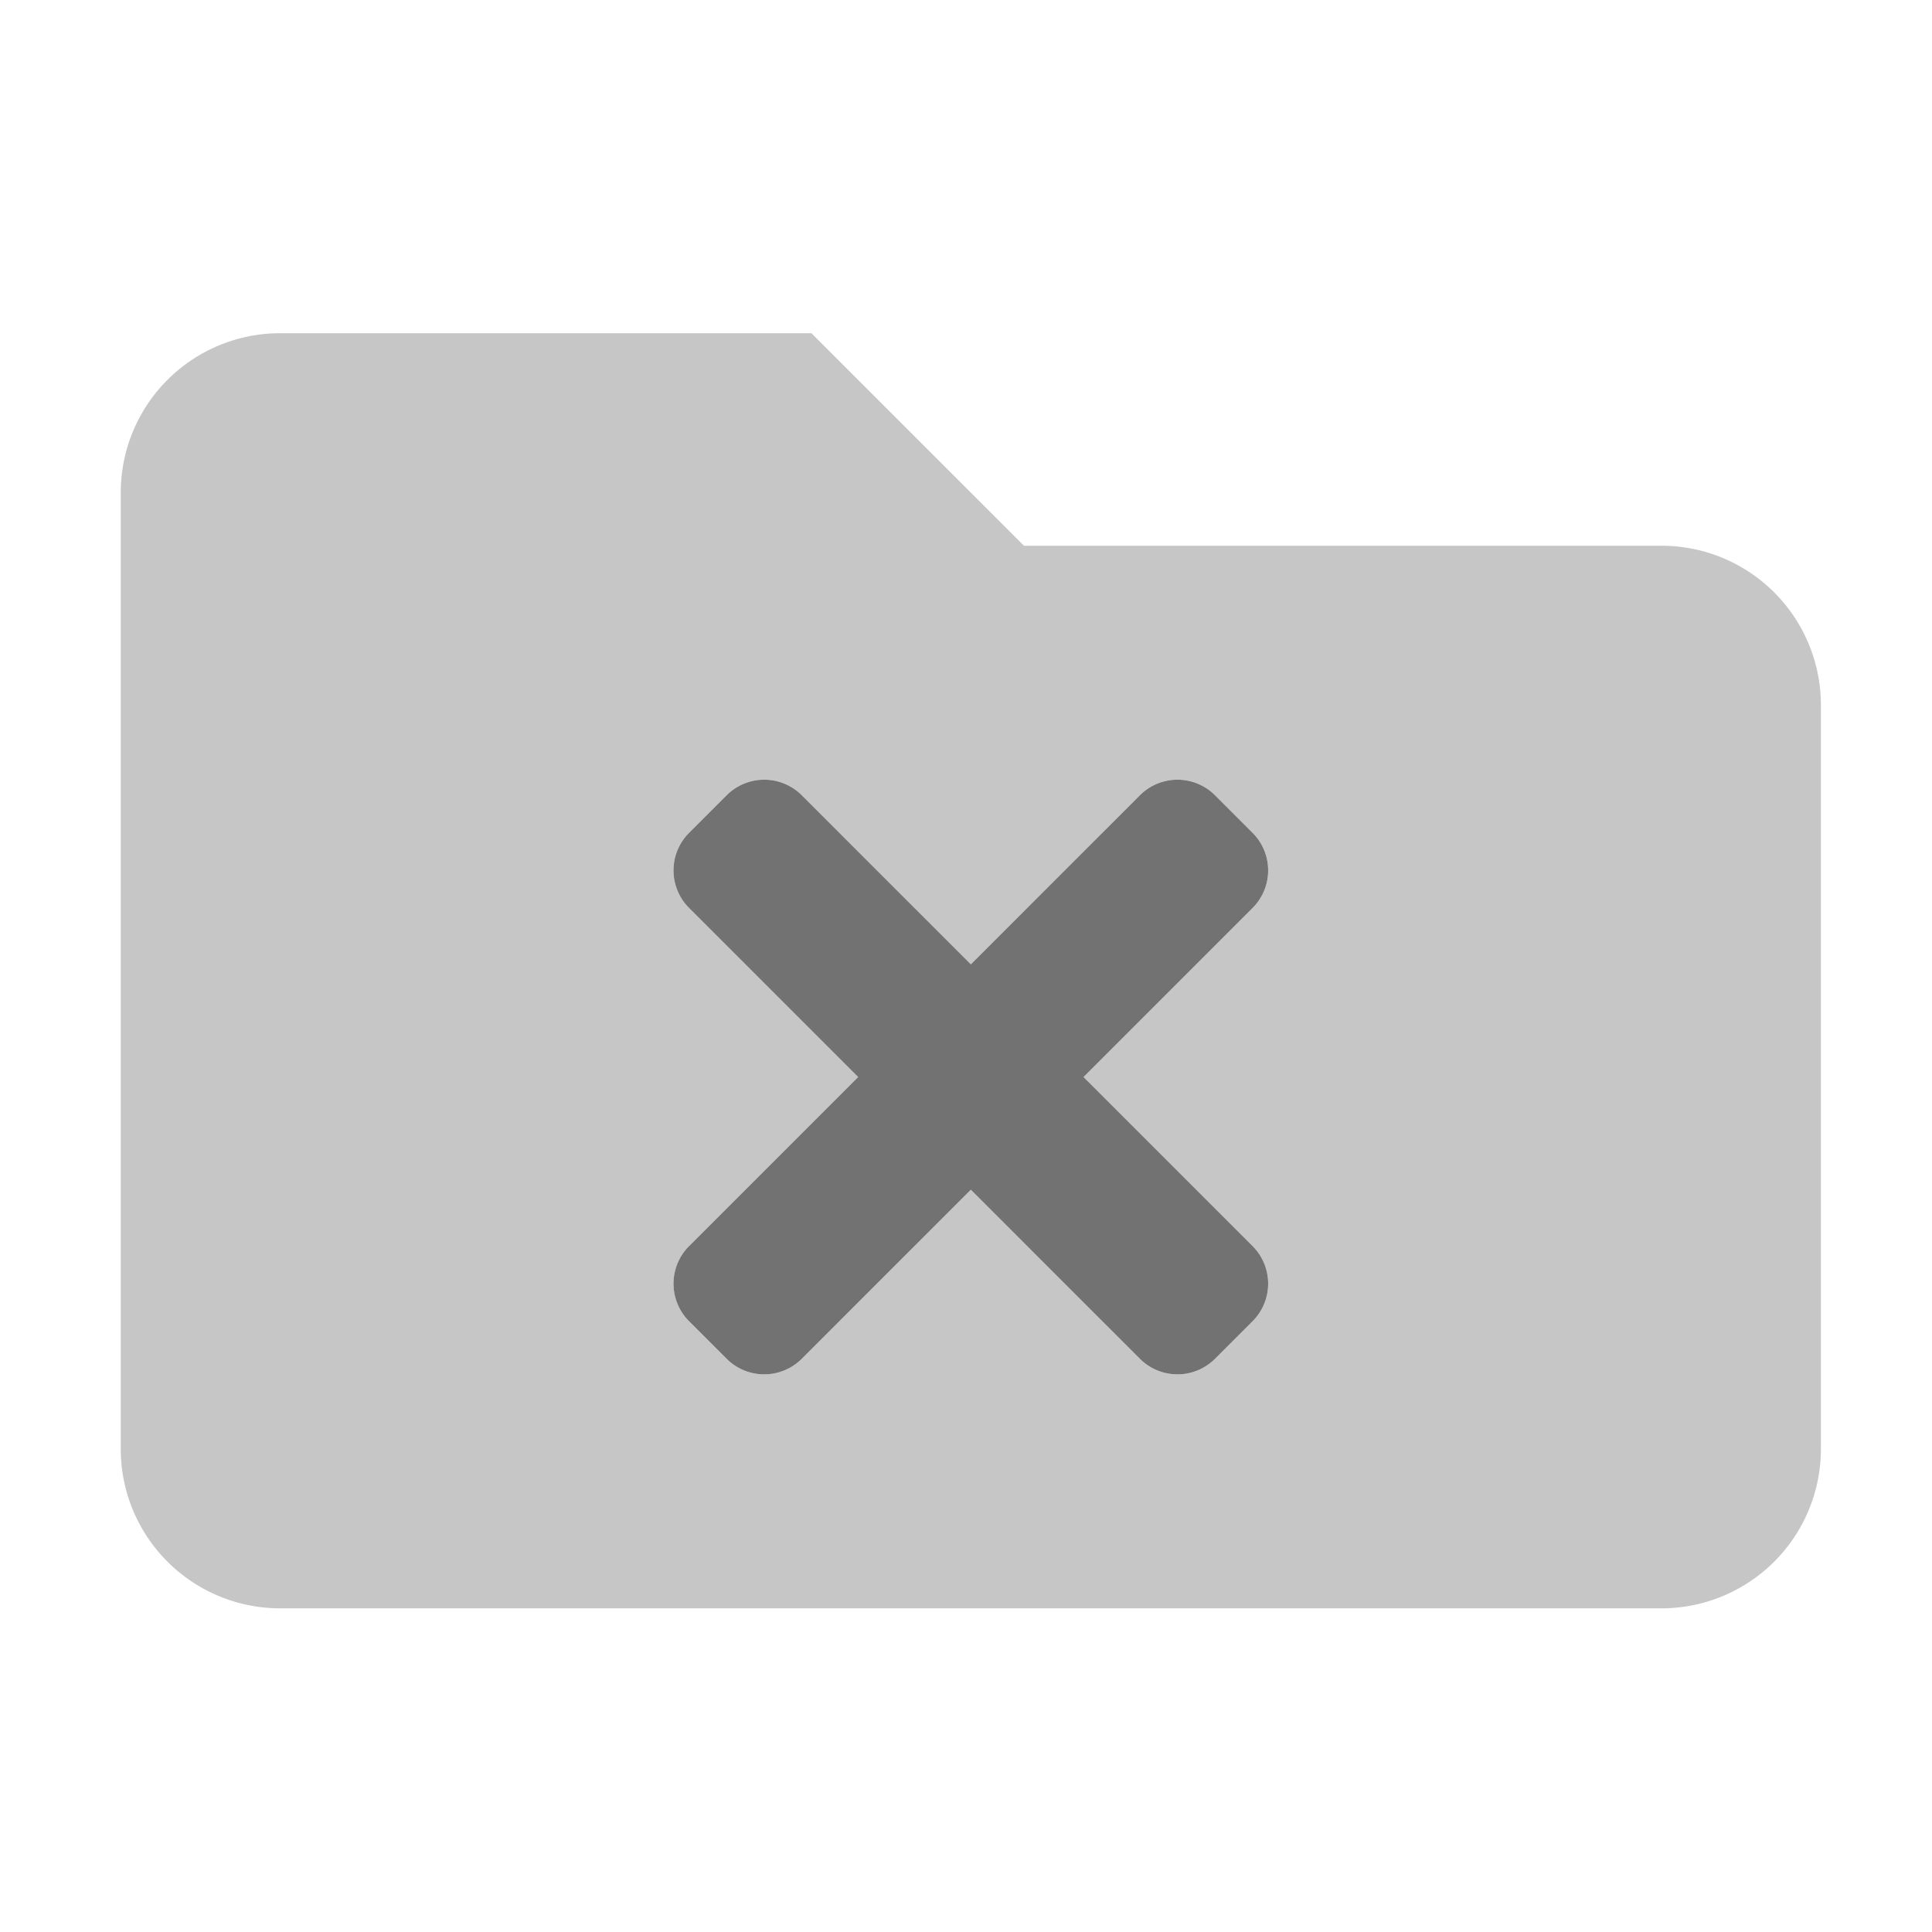 ﻿<?xml version='1.0' encoding='UTF-8'?>
<svg viewBox="-2 -1.999 32 32" xmlns="http://www.w3.org/2000/svg">
  <g transform="matrix(0.055, 0, 0, 0.055, 0, 0)">
    <defs>
      <style>.fa-secondary{opacity:.4}</style>
    </defs>
    <path d="M464, 128L272, 128L208, 64L48, 64A48 48 0 0 0 0, 112L0, 400A48 48 0 0 0 48, 448L464, 448A48 48 0 0 0 512, 400L512, 176A48 48 0 0 0 464, 128zM340.85, 338.91A16 16 0 0 1 340.85, 361.54L329.54, 372.85A16 16 0 0 1 306.91, 372.85L256, 321.94L205.09, 372.85A16 16 0 0 1 182.46, 372.85L171.15, 361.54A16 16 0 0 1 171.15, 338.91L222.06, 288L171.15, 237.09A16 16 0 0 1 171.15, 214.46L182.46, 203.15A16 16 0 0 1 205.09, 203.15L256, 254.06L306.91, 203.15A16 16 0 0 1 329.54, 203.15L340.85, 214.46A16 16 0 0 1 340.85, 237.09L289.94, 288z" fill="#727272" opacity="0.4" fill-opacity="1" class="Black" />
    <path d="M171.15, 237.09A16 16 0 0 1 171.15, 214.46L182.46, 203.15A16 16 0 0 1 205.09, 203.15L256, 254.06L306.91, 203.15A16 16 0 0 1 329.54, 203.15L340.85, 214.46A16 16 0 0 1 340.85, 237.09L289.94, 288L340.85, 338.91A16 16 0 0 1 340.85, 361.54L329.54, 372.85A16 16 0 0 1 306.91, 372.85L256, 321.94L205.09, 372.85A16 16 0 0 1 182.46, 372.85L171.15, 361.54A16 16 0 0 1 171.15, 338.91L222.06, 288z" fill="#727272" fill-opacity="1" class="Black" />
  </g>
</svg>